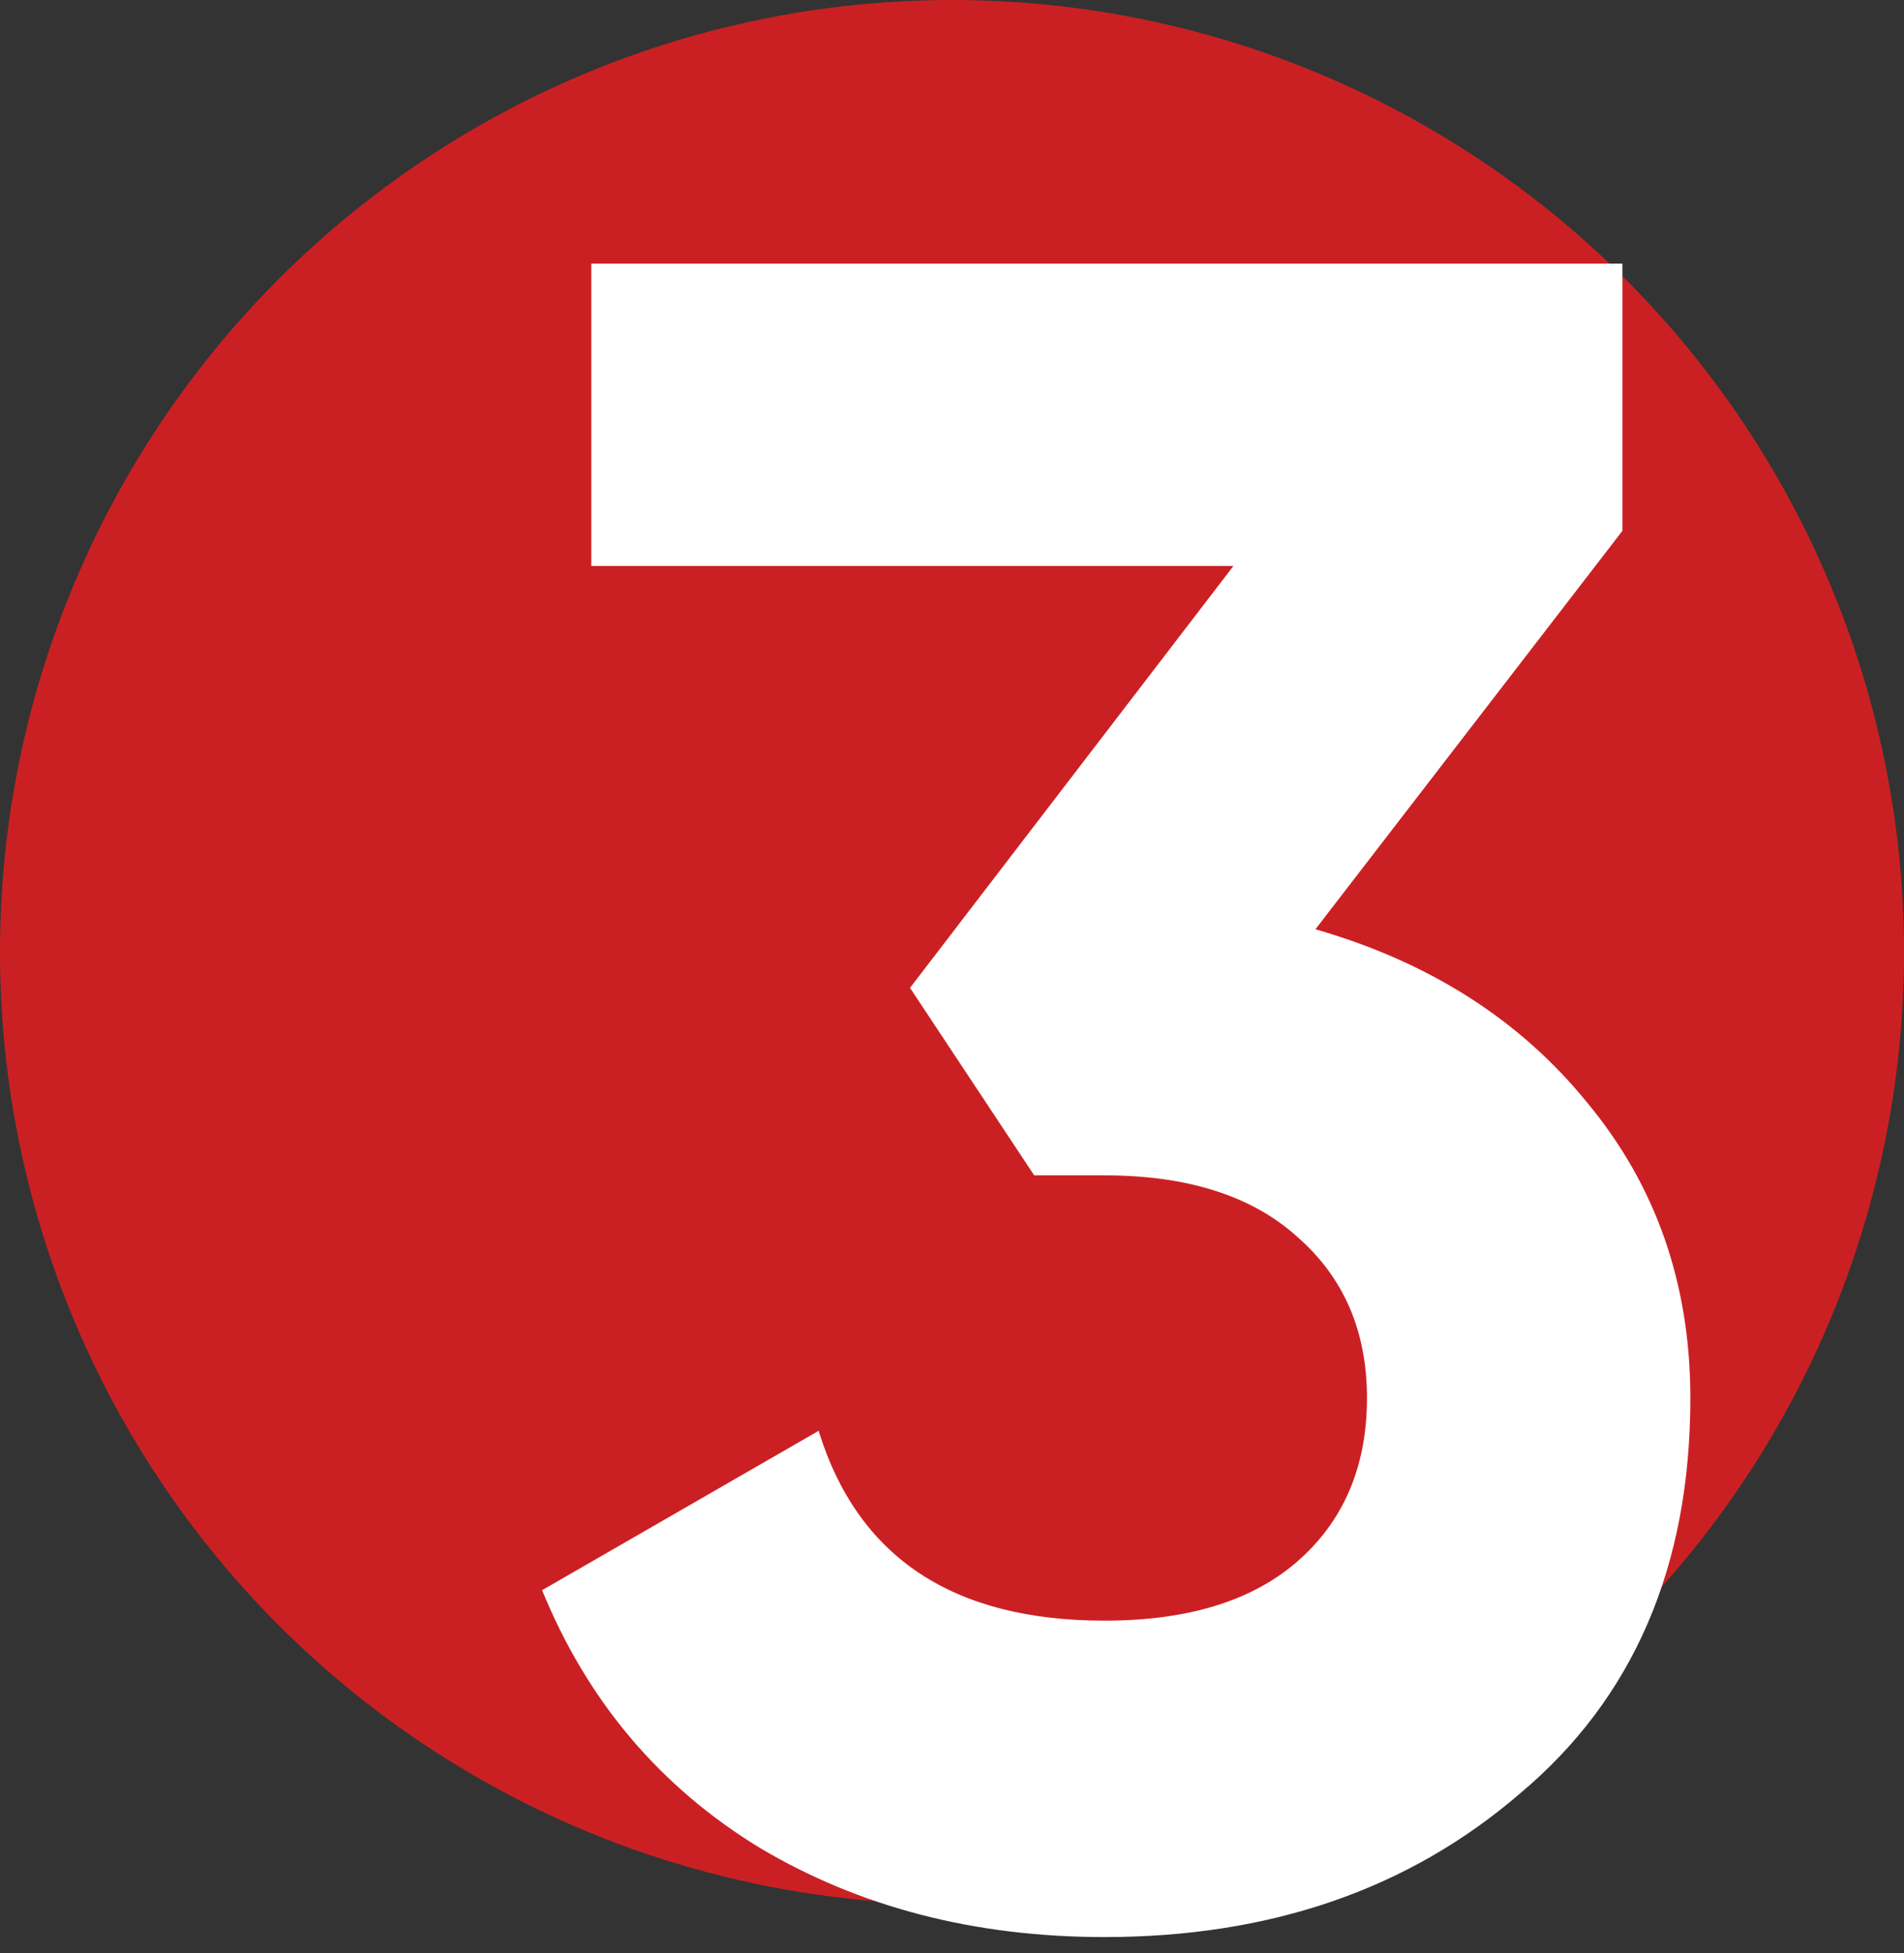 <svg width="39" height="40" viewBox="0 0 39 40" fill="none" xmlns="http://www.w3.org/2000/svg">
<rect x="0" y="0" width="39" height="40" fill="#333333" stroke="none"/>
<circle cx="19.5" cy="19.5" r="19.5" fill="#CB2023"/>
<path d="M33.232 10.872L26.944 19.032C29.28 19.704 31.136 20.888 32.512 22.584C33.92 24.28 34.624 26.296 34.624 28.632C34.624 32.088 33.456 34.792 31.12 36.744C28.848 38.696 26.016 39.672 22.624 39.672C19.968 39.672 17.616 39.064 15.568 37.848C13.52 36.6 12.032 34.84 11.104 32.568L16.768 29.304C17.568 31.896 19.52 33.192 22.624 33.192C24.32 33.192 25.632 32.792 26.56 31.992C27.52 31.16 28 30.04 28 28.632C28 27.256 27.52 26.152 26.56 25.32C25.632 24.488 24.32 24.072 22.624 24.072H21.184L18.64 20.232L25.264 11.592H12.112V5.4H33.232V10.872Z" fill="white"/>
</svg>
